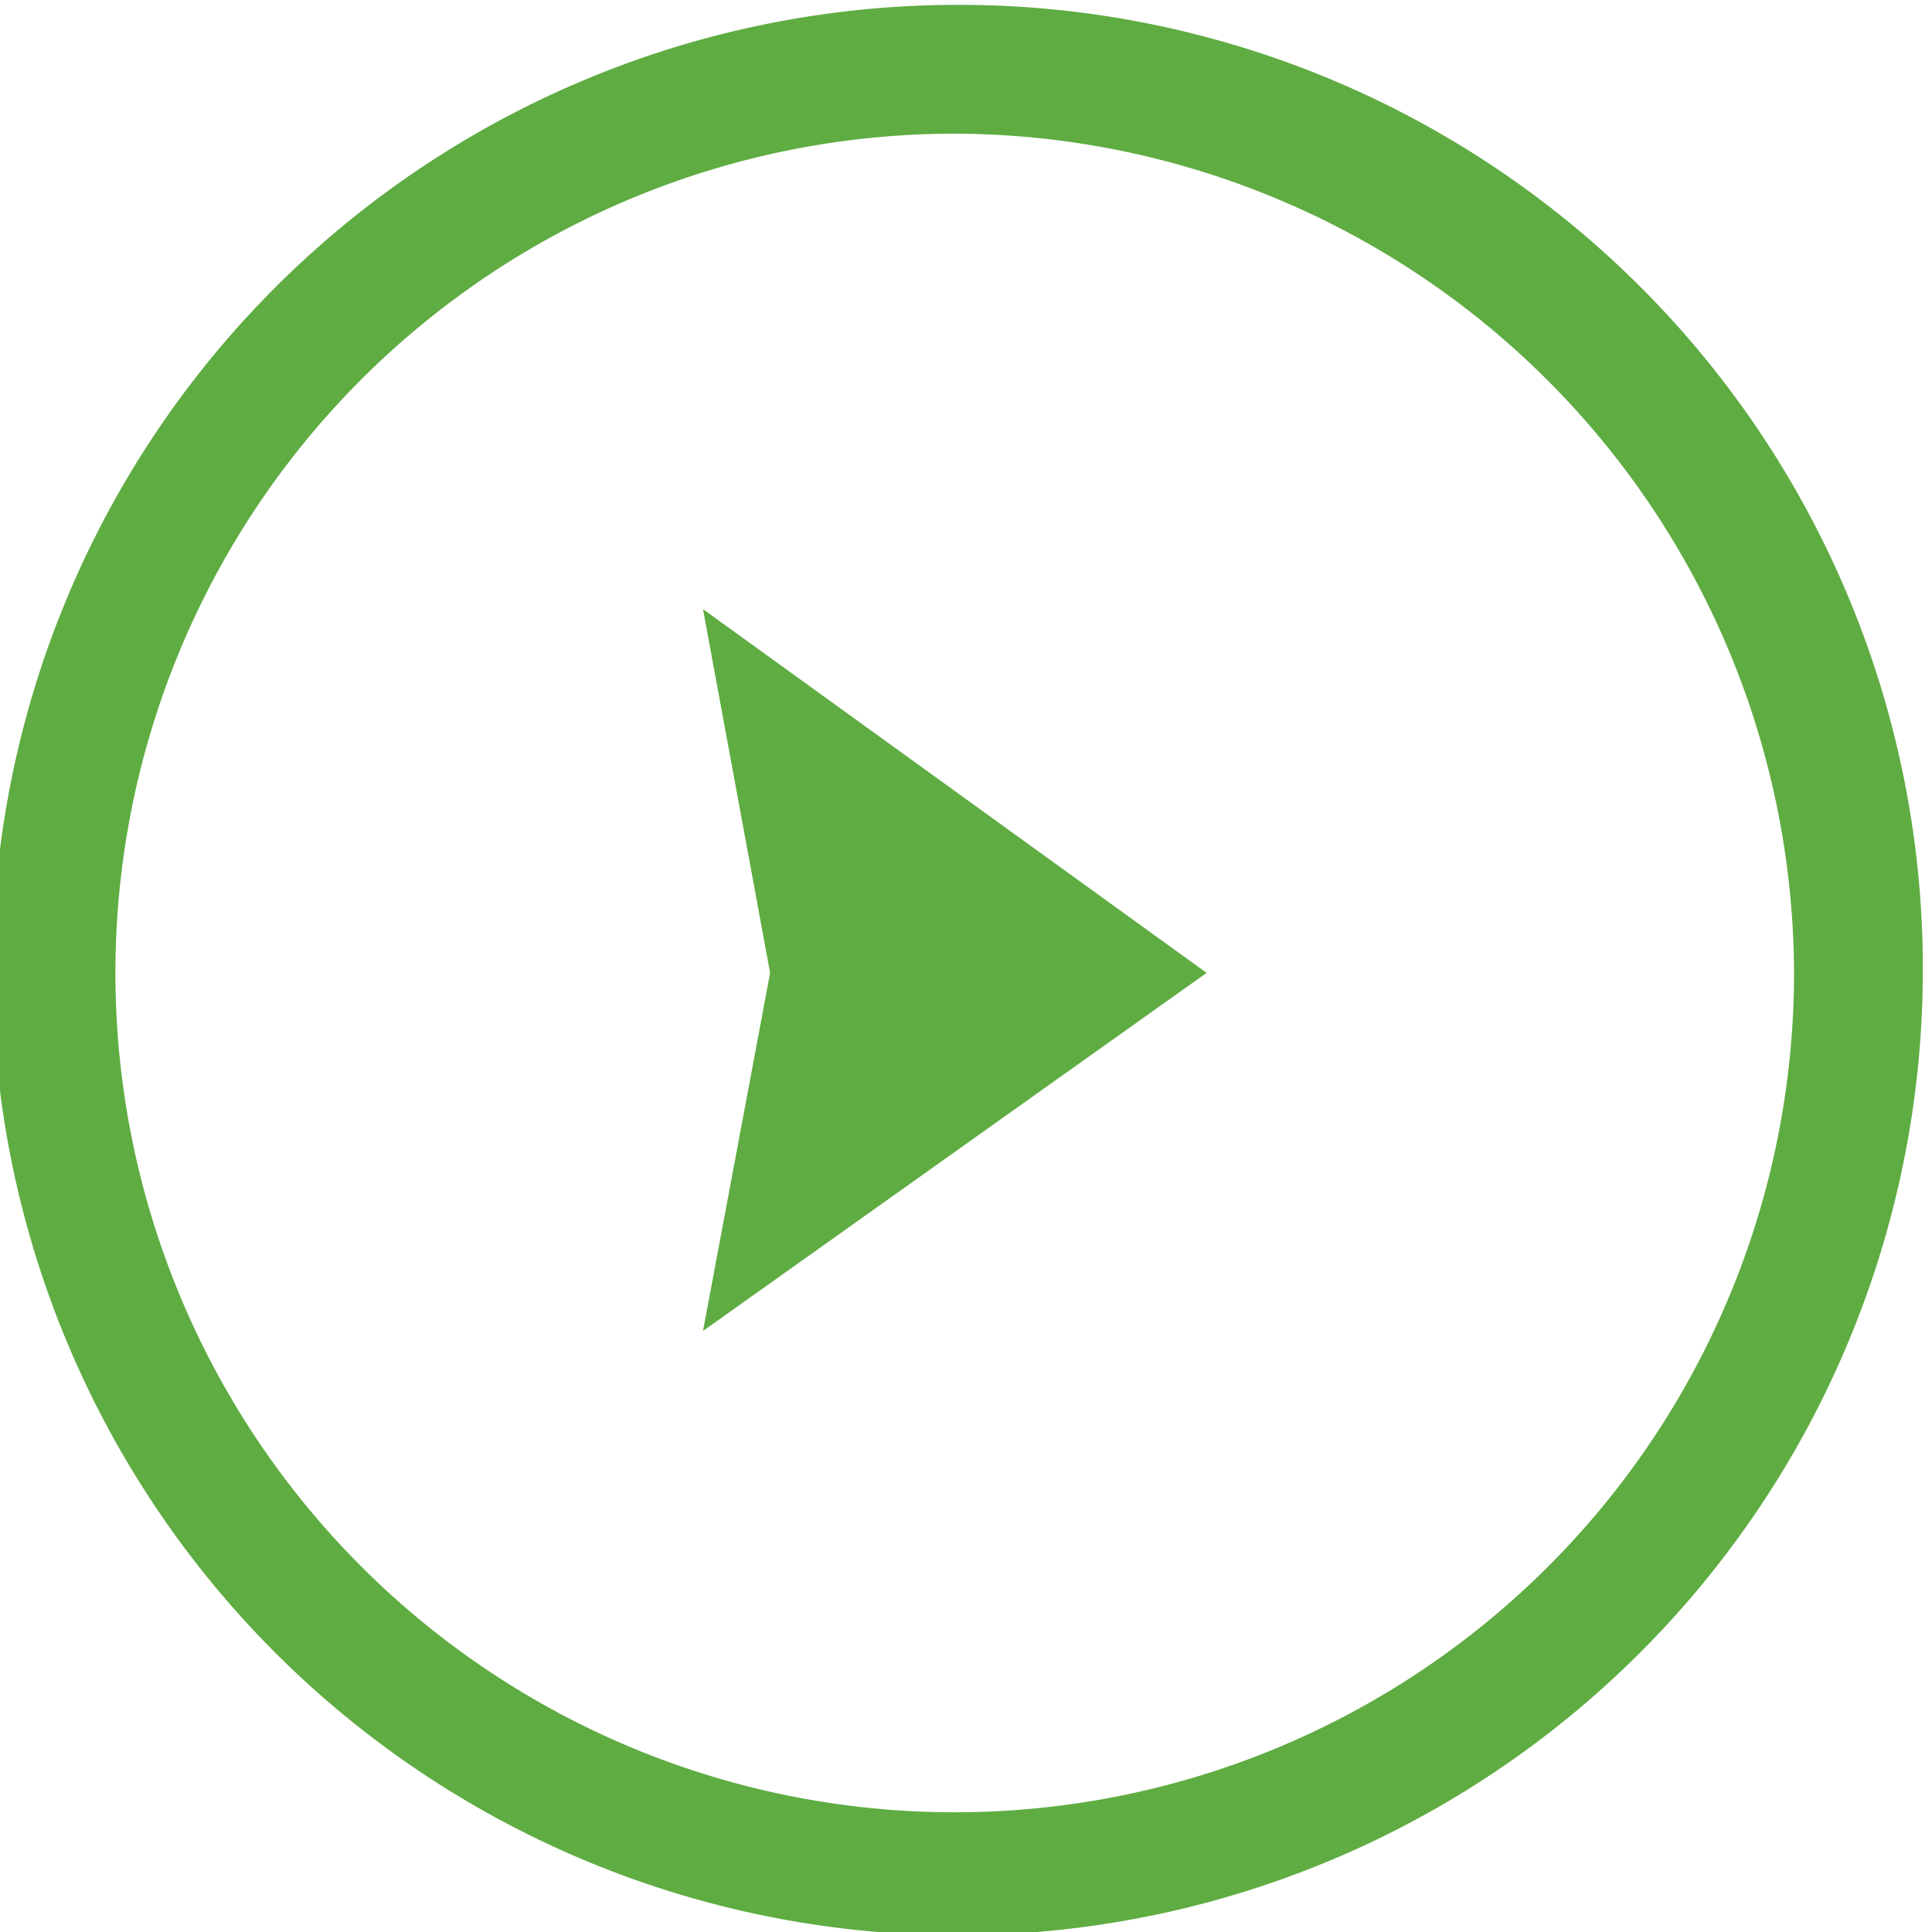 <svg xmlns="http://www.w3.org/2000/svg" xmlns:xlink="http://www.w3.org/1999/xlink" width="54" height="54" viewBox="0 0 54 54">
  <defs>
    <clipPath id="clip-path">
      <rect id="Rectangle_28" data-name="Rectangle 28" width="54" height="54" transform="translate(-0.228 -0.348)" fill="#5fac42"/>
    </clipPath>
  </defs>
  <g id="Group_2607" data-name="Group 2607" transform="translate(53.652 0.228) rotate(90)">
    <path id="Path_8" data-name="Path 8" d="M10.166,0,20.175,14.076,10.166,12.2,0,14.076Z" transform="translate(16.798 19.927)" fill="#5fac42" fill-rule="evenodd"/>
    <g id="Group_19" data-name="Group 19" transform="translate(0 0)">
      <g id="Group_18" data-name="Group 18" clip-path="url(#clip-path)">
        <path id="Path_9" data-name="Path 9" d="M27.056,0A26.978,26.978,0,1,1,0,27.056,26.932,26.932,0,0,1,27.056,0m0,3.6A23.459,23.459,0,1,1,3.6,27.056,23.528,23.528,0,0,1,27.056,3.6" transform="translate(-0.092 -0.092)" fill="#5fac42" fill-rule="evenodd"/>
      </g>
    </g>
  </g>
</svg>
